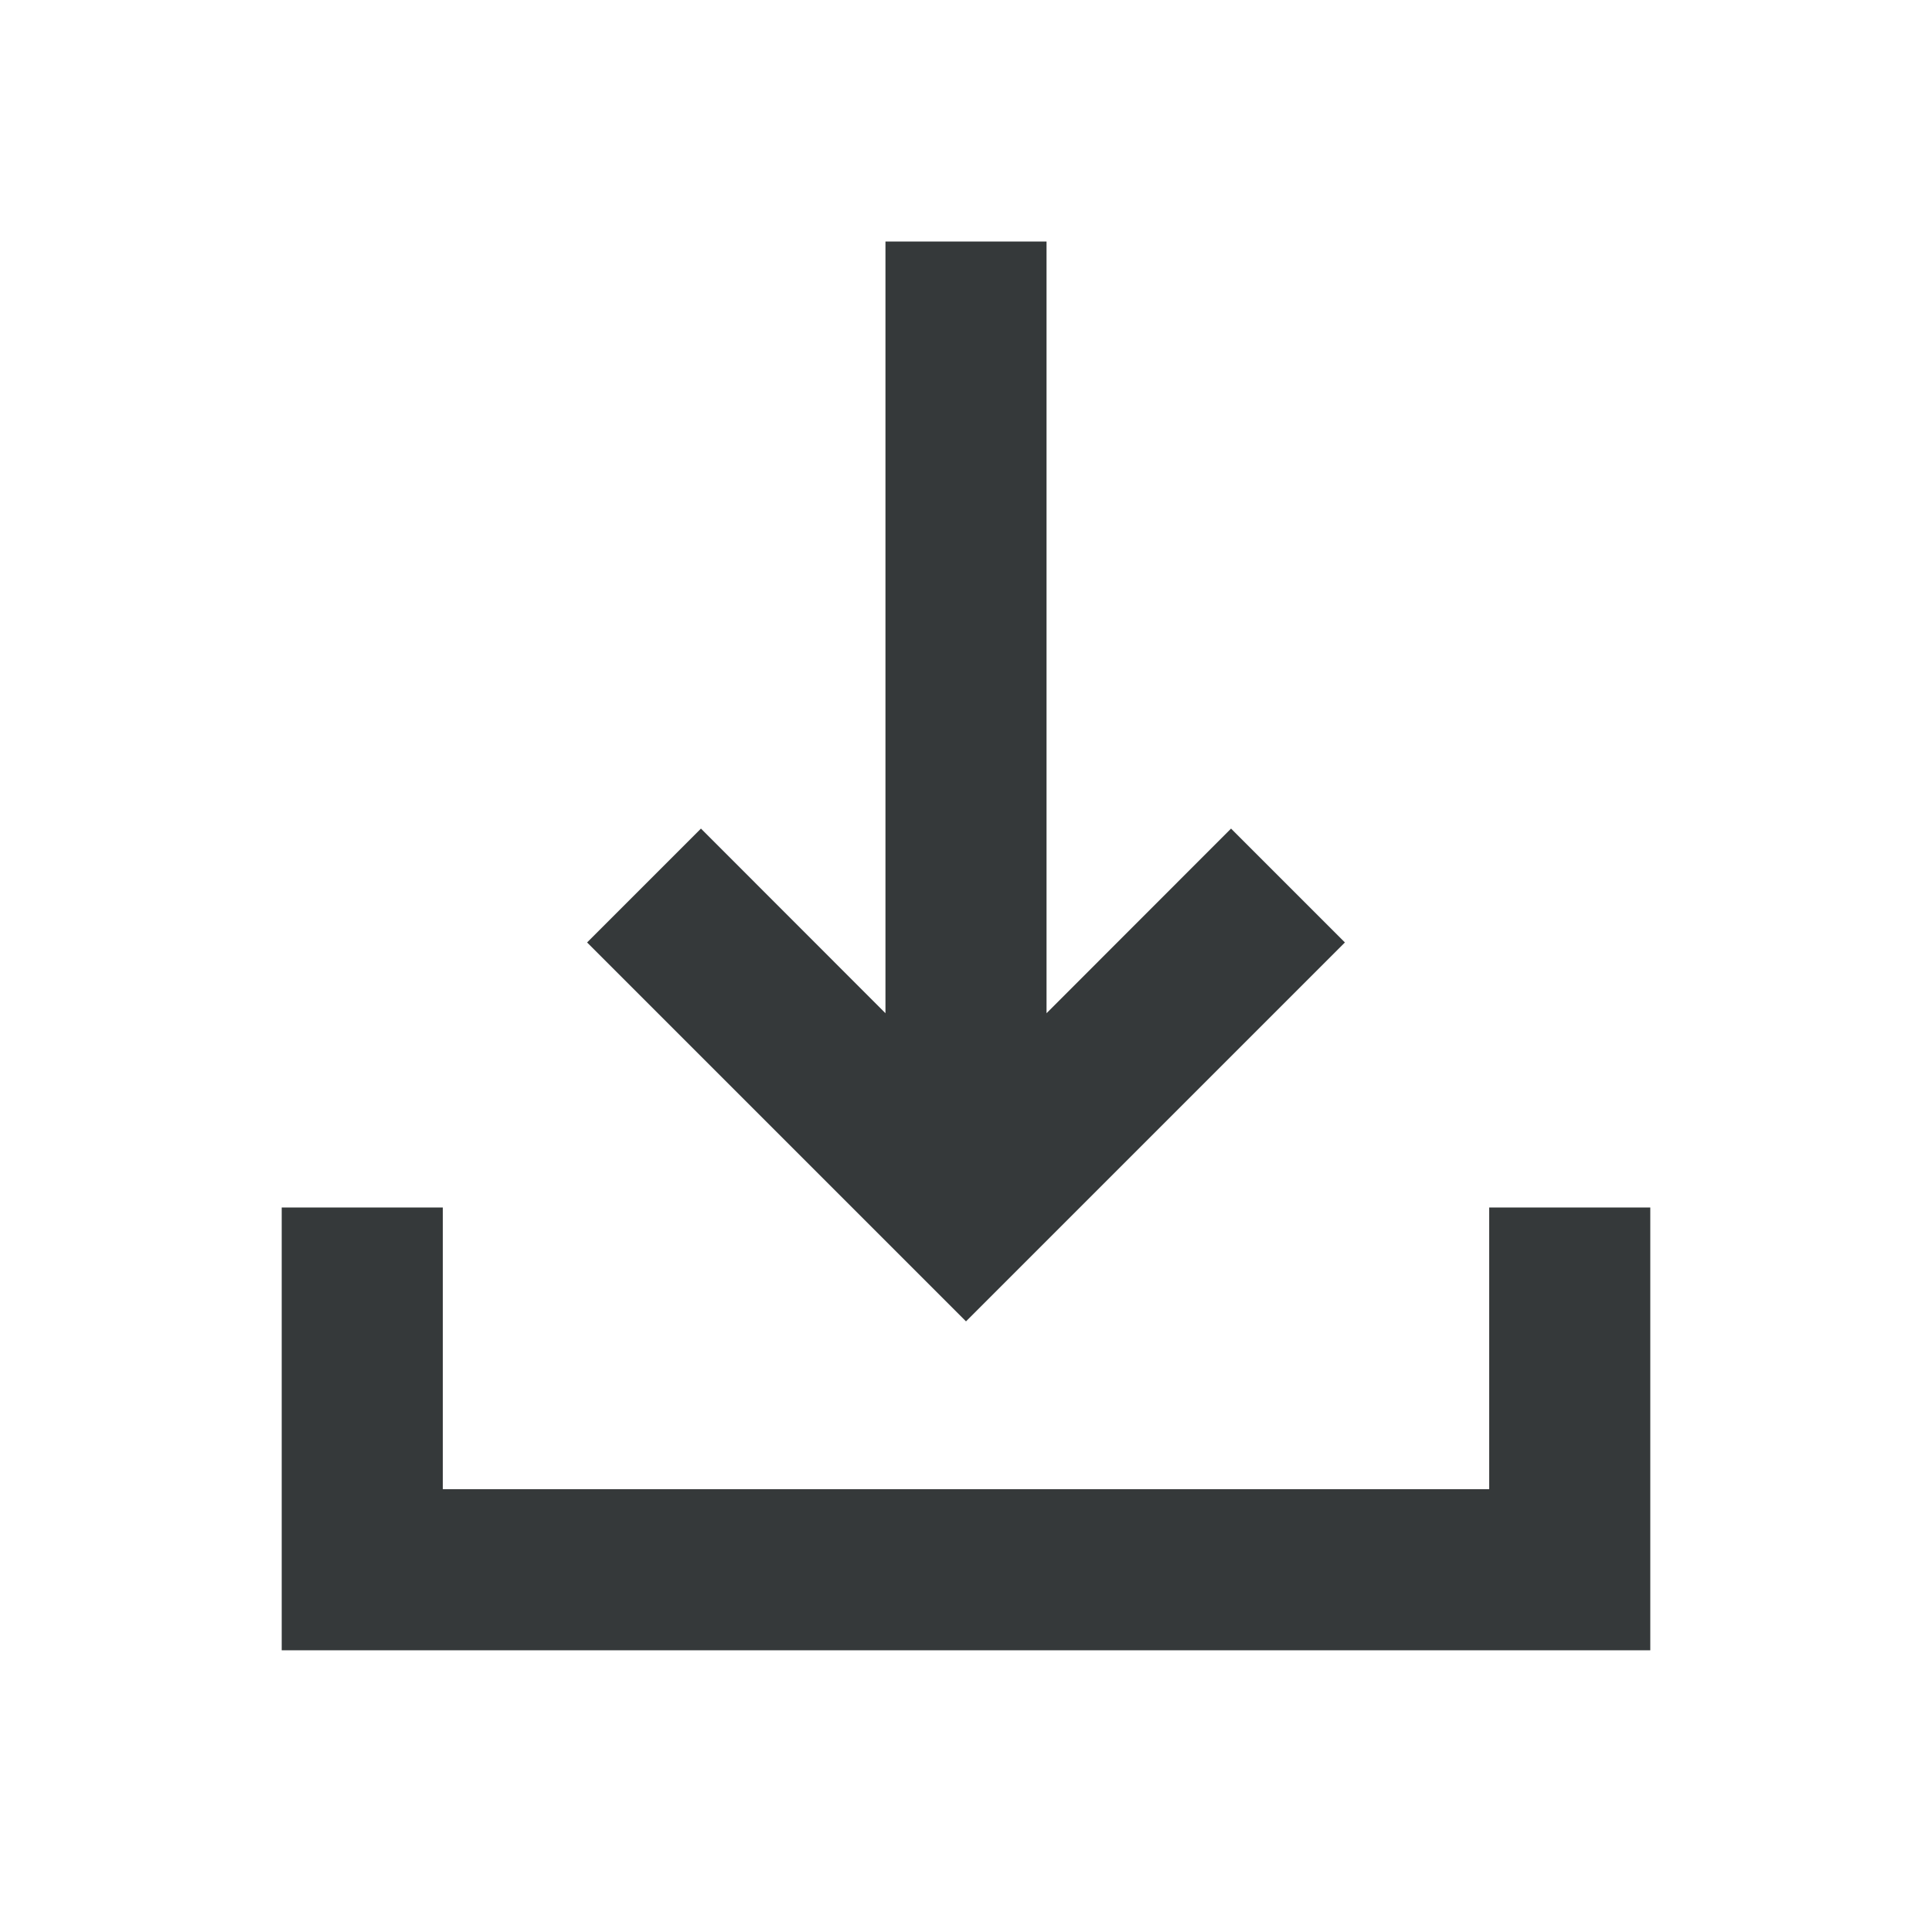 <svg width="16" height="16" viewBox="0 0 16 16" fill="none" xmlns="http://www.w3.org/2000/svg">
<path fill-rule="evenodd" clip-rule="evenodd" d="M7.333 8.391L7.333 2H8.667L8.667 8.391L10.195 6.862L11.138 7.805L8 10.943L4.862 7.805L5.805 6.862L7.333 8.391Z" fill="#35393A"/>
<path fill-rule="evenodd" clip-rule="evenodd" d="M3.667 12.333V10H2.333V13.667H13.667V10H12.333V12.333H3.667Z" fill="#35393A"/>
</svg>
